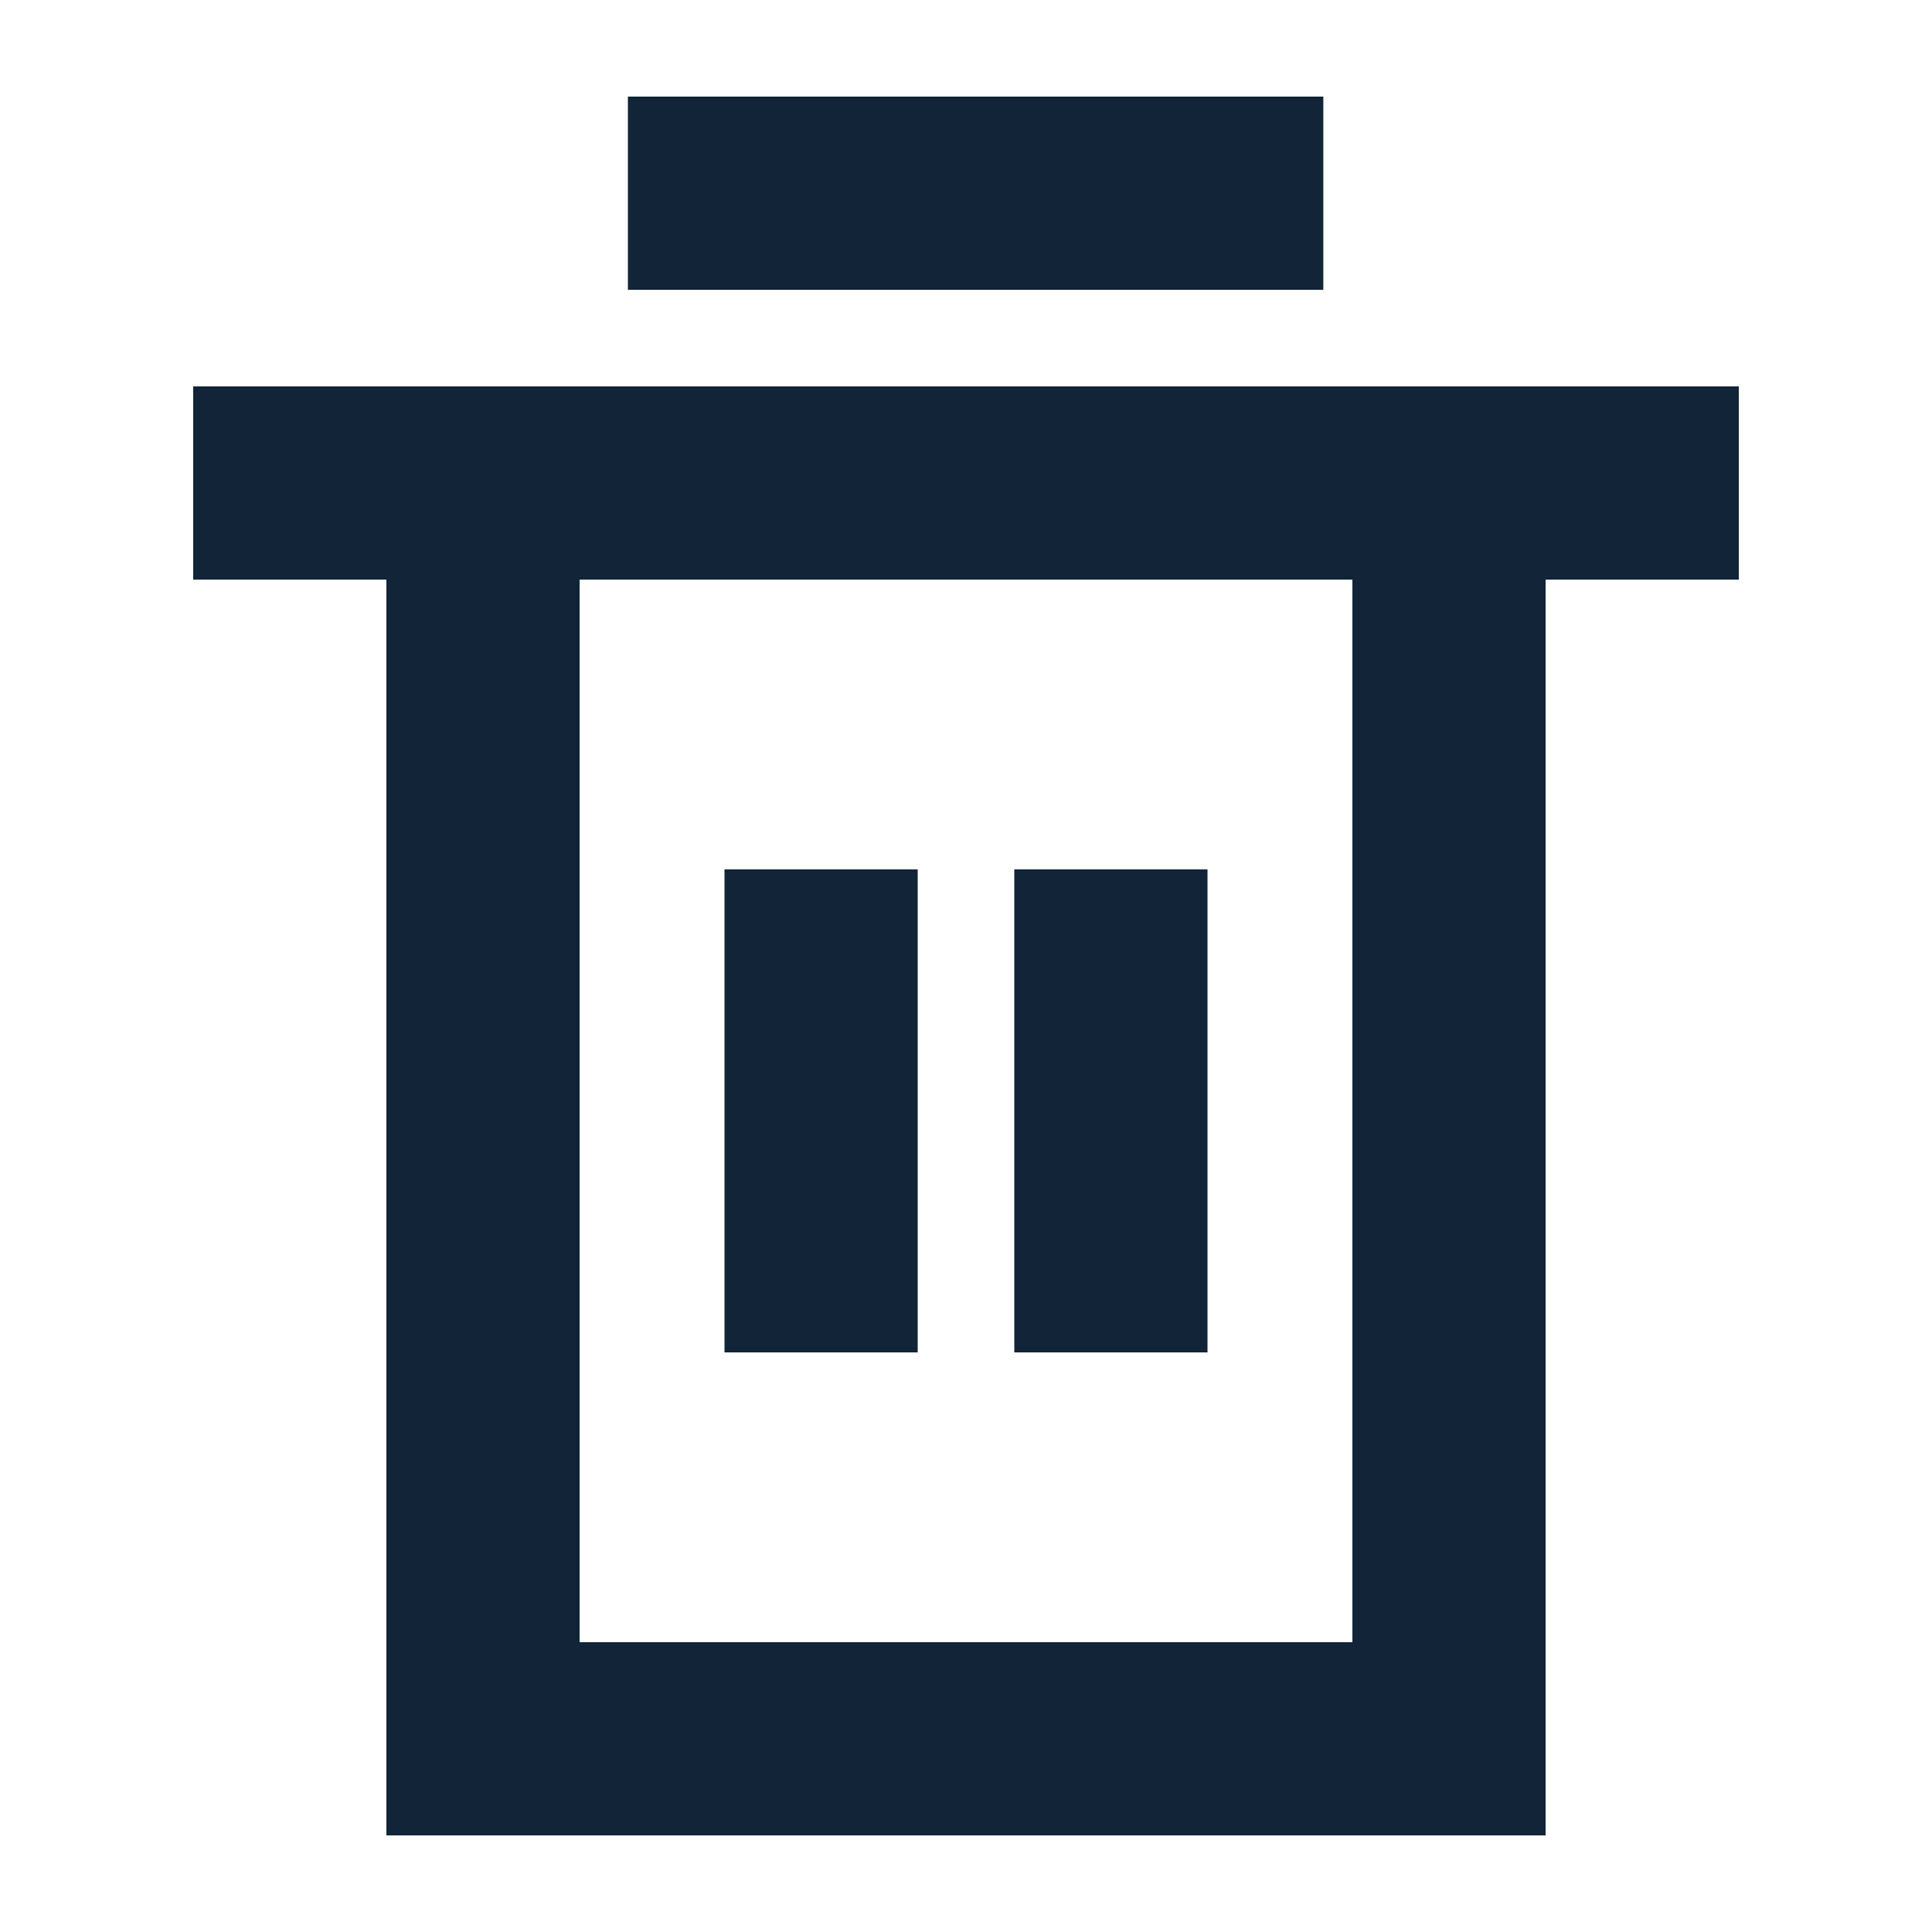 <svg width="20" height="20" viewBox="0 0 20 20" fill="none" xmlns="http://www.w3.org/2000/svg">
<rect x="6.5" y="1" width="7.199" height="2" fill="#112438"/>
<rect x="2" y="4" width="16" height="2" fill="#112438"/>
<rect x="6" y="5" width="14" height="2" transform="rotate(90 6 5)" fill="#112438"/>
<rect x="16" y="5" width="14" height="2" transform="rotate(90 16 5)" fill="#112438"/>
<rect x="9.5" y="9" width="5" height="2" transform="rotate(90 9.5 9)" fill="#112438"/>
<rect x="12.5" y="9" width="5" height="2" transform="rotate(90 12.5 9)" fill="#112438"/>
<rect x="4" y="17" width="12" height="2" fill="#112438"/>
</svg>
